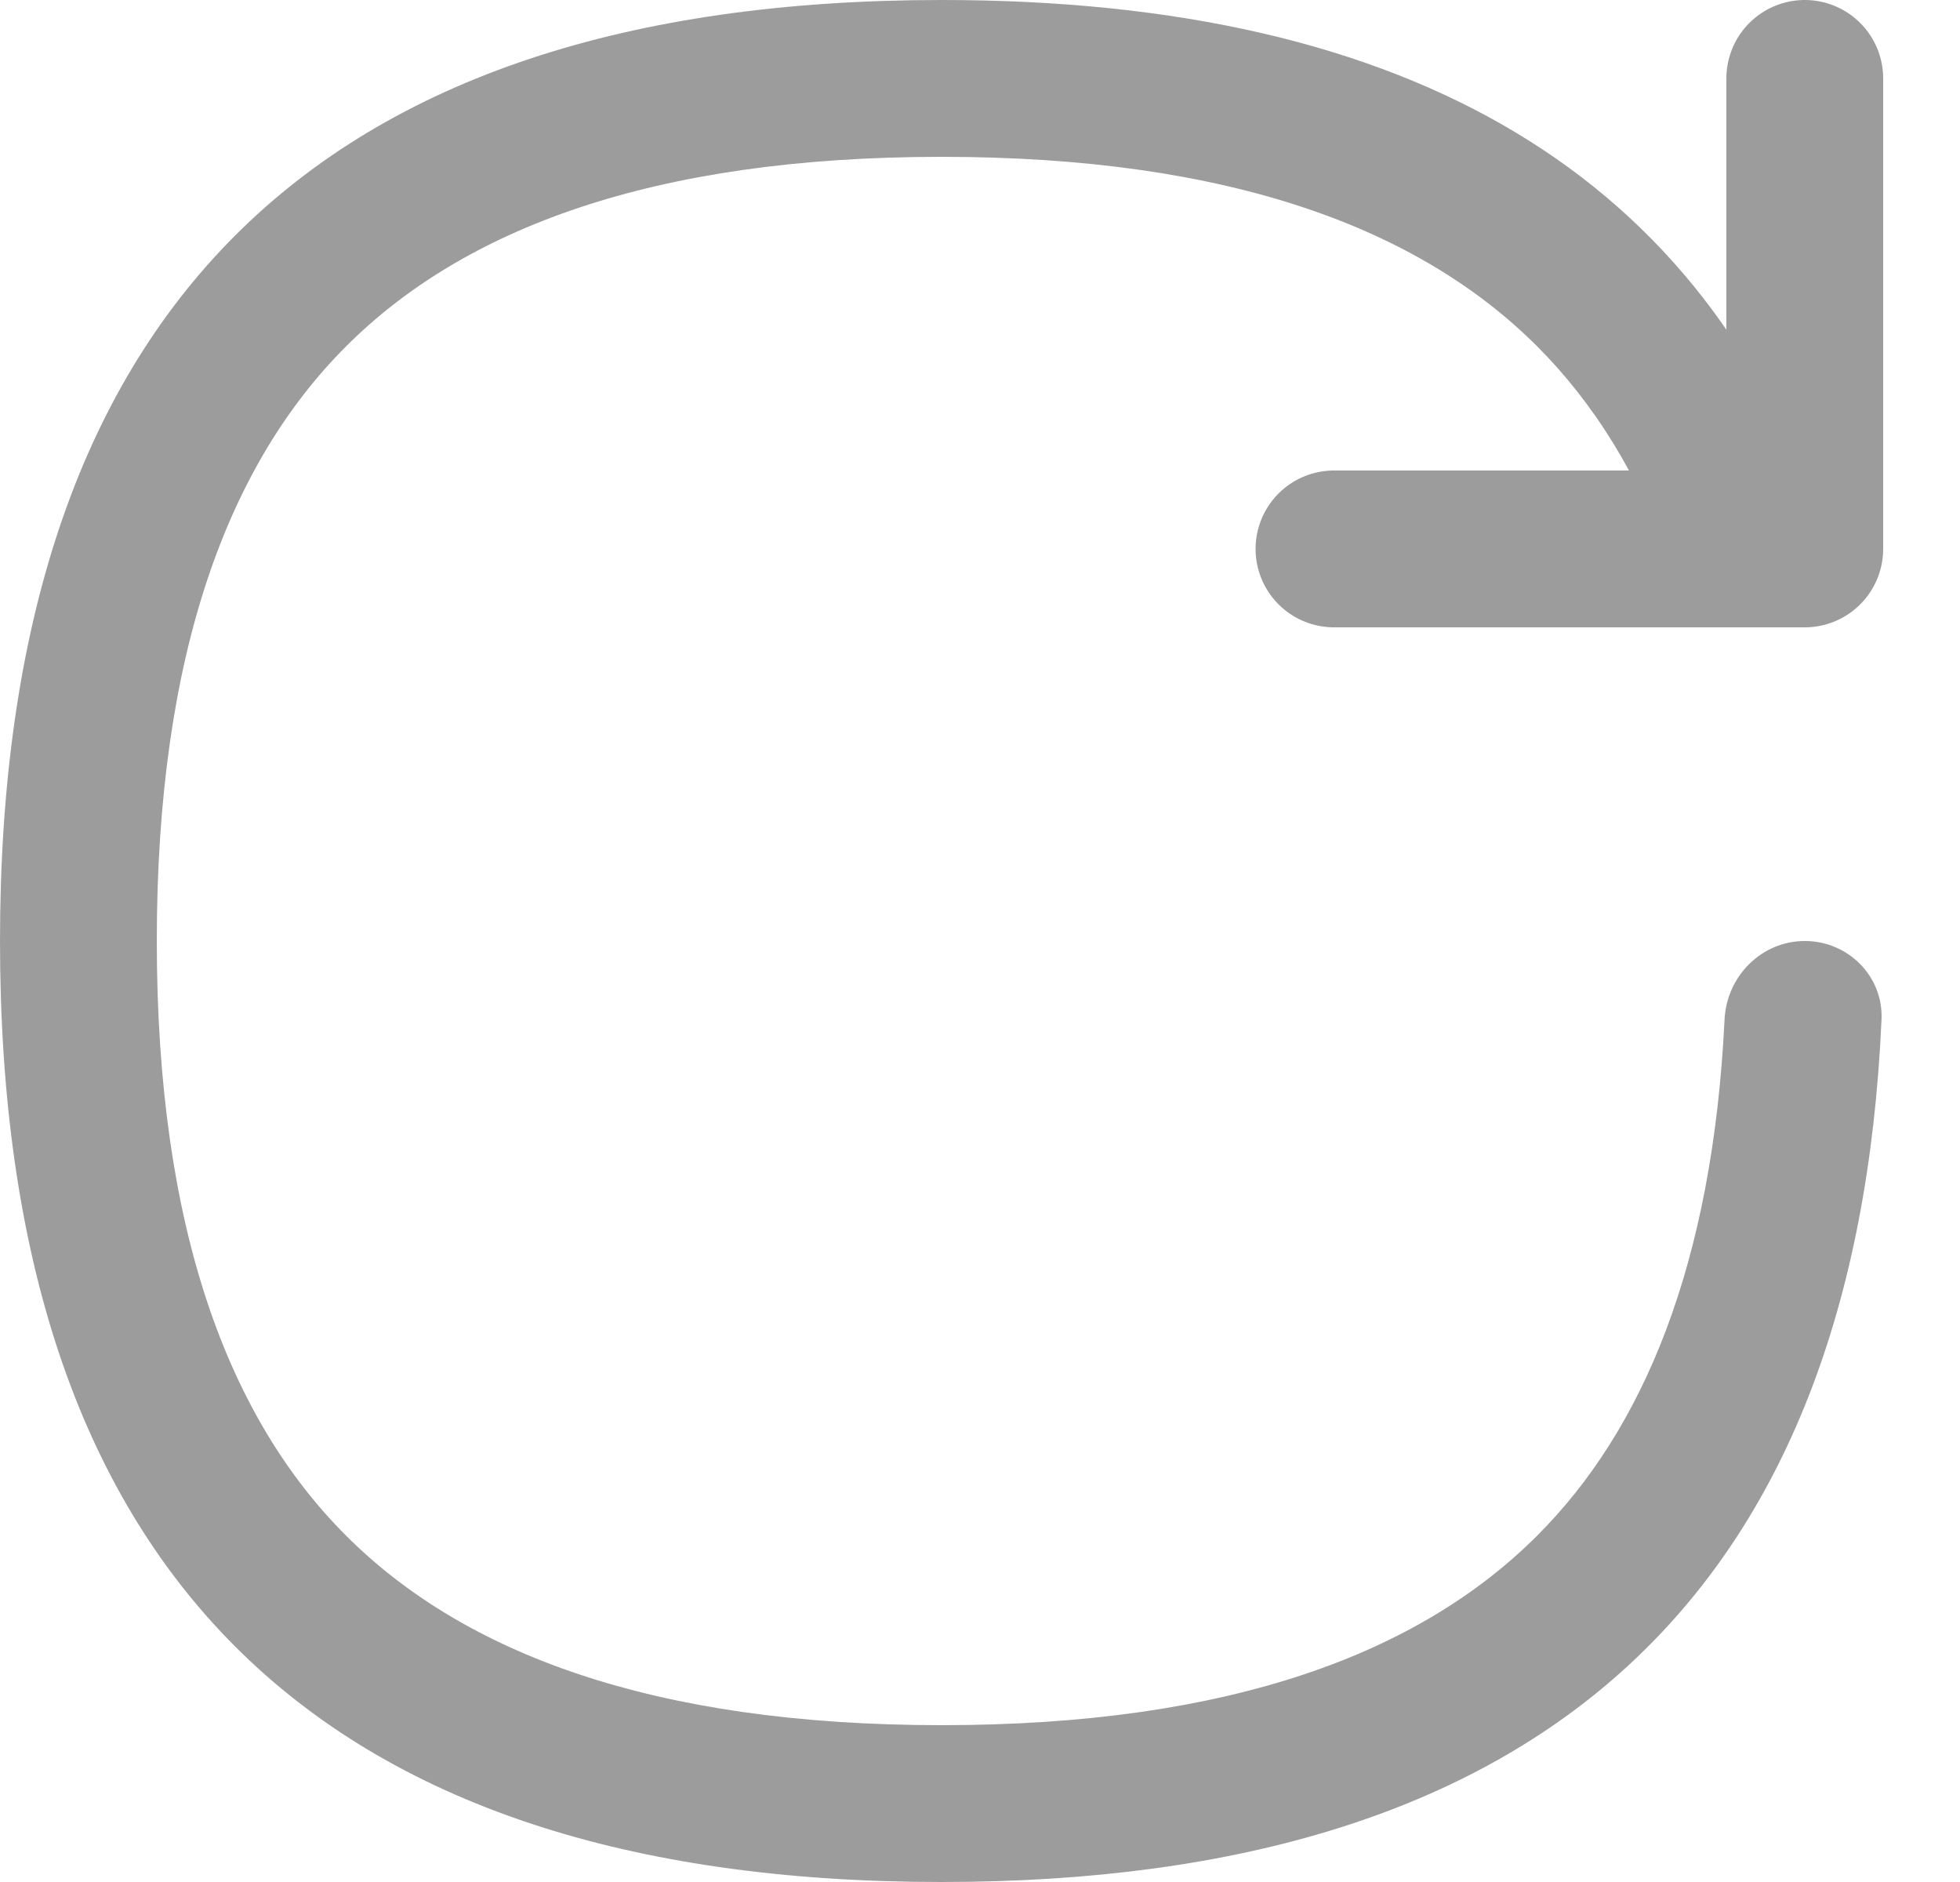 <svg width="25" height="24" viewBox="0 0 25 24" fill="none" xmlns="http://www.w3.org/2000/svg">
<path fill-rule="evenodd" clip-rule="evenodd" d="M2 12C2 15.691 2.922 18.093 4.416 19.585C5.911 21.078 8.315 22 12.011 22C15.706 22 18.11 21.078 19.605 19.585C20.959 18.232 21.844 16.131 21.997 13C22.024 12.448 22.469 12 23.021 12C23.573 12 24.024 12.451 23.999 13.002C23.672 20.334 19.676 24 12.011 24C4.003 24 0 20 0 12C0 4 4.003 0 12.011 0C18.025 0 21.78 2.257 23.277 6.77C23.483 7.391 22.995 8 22.341 8C21.879 8 21.481 7.687 21.328 7.251C20.913 6.066 20.325 5.135 19.605 4.415C18.11 2.922 15.706 2 12.011 2C8.315 2 5.911 2.922 4.416 4.415C2.922 5.908 2 8.309 2 12Z" fill="#9C9C9C"/>
<path d="M23.02 1V7H17.015" stroke="#9C9C9C" stroke-width="2" stroke-linecap="round" stroke-linejoin="round"/>
</svg>
